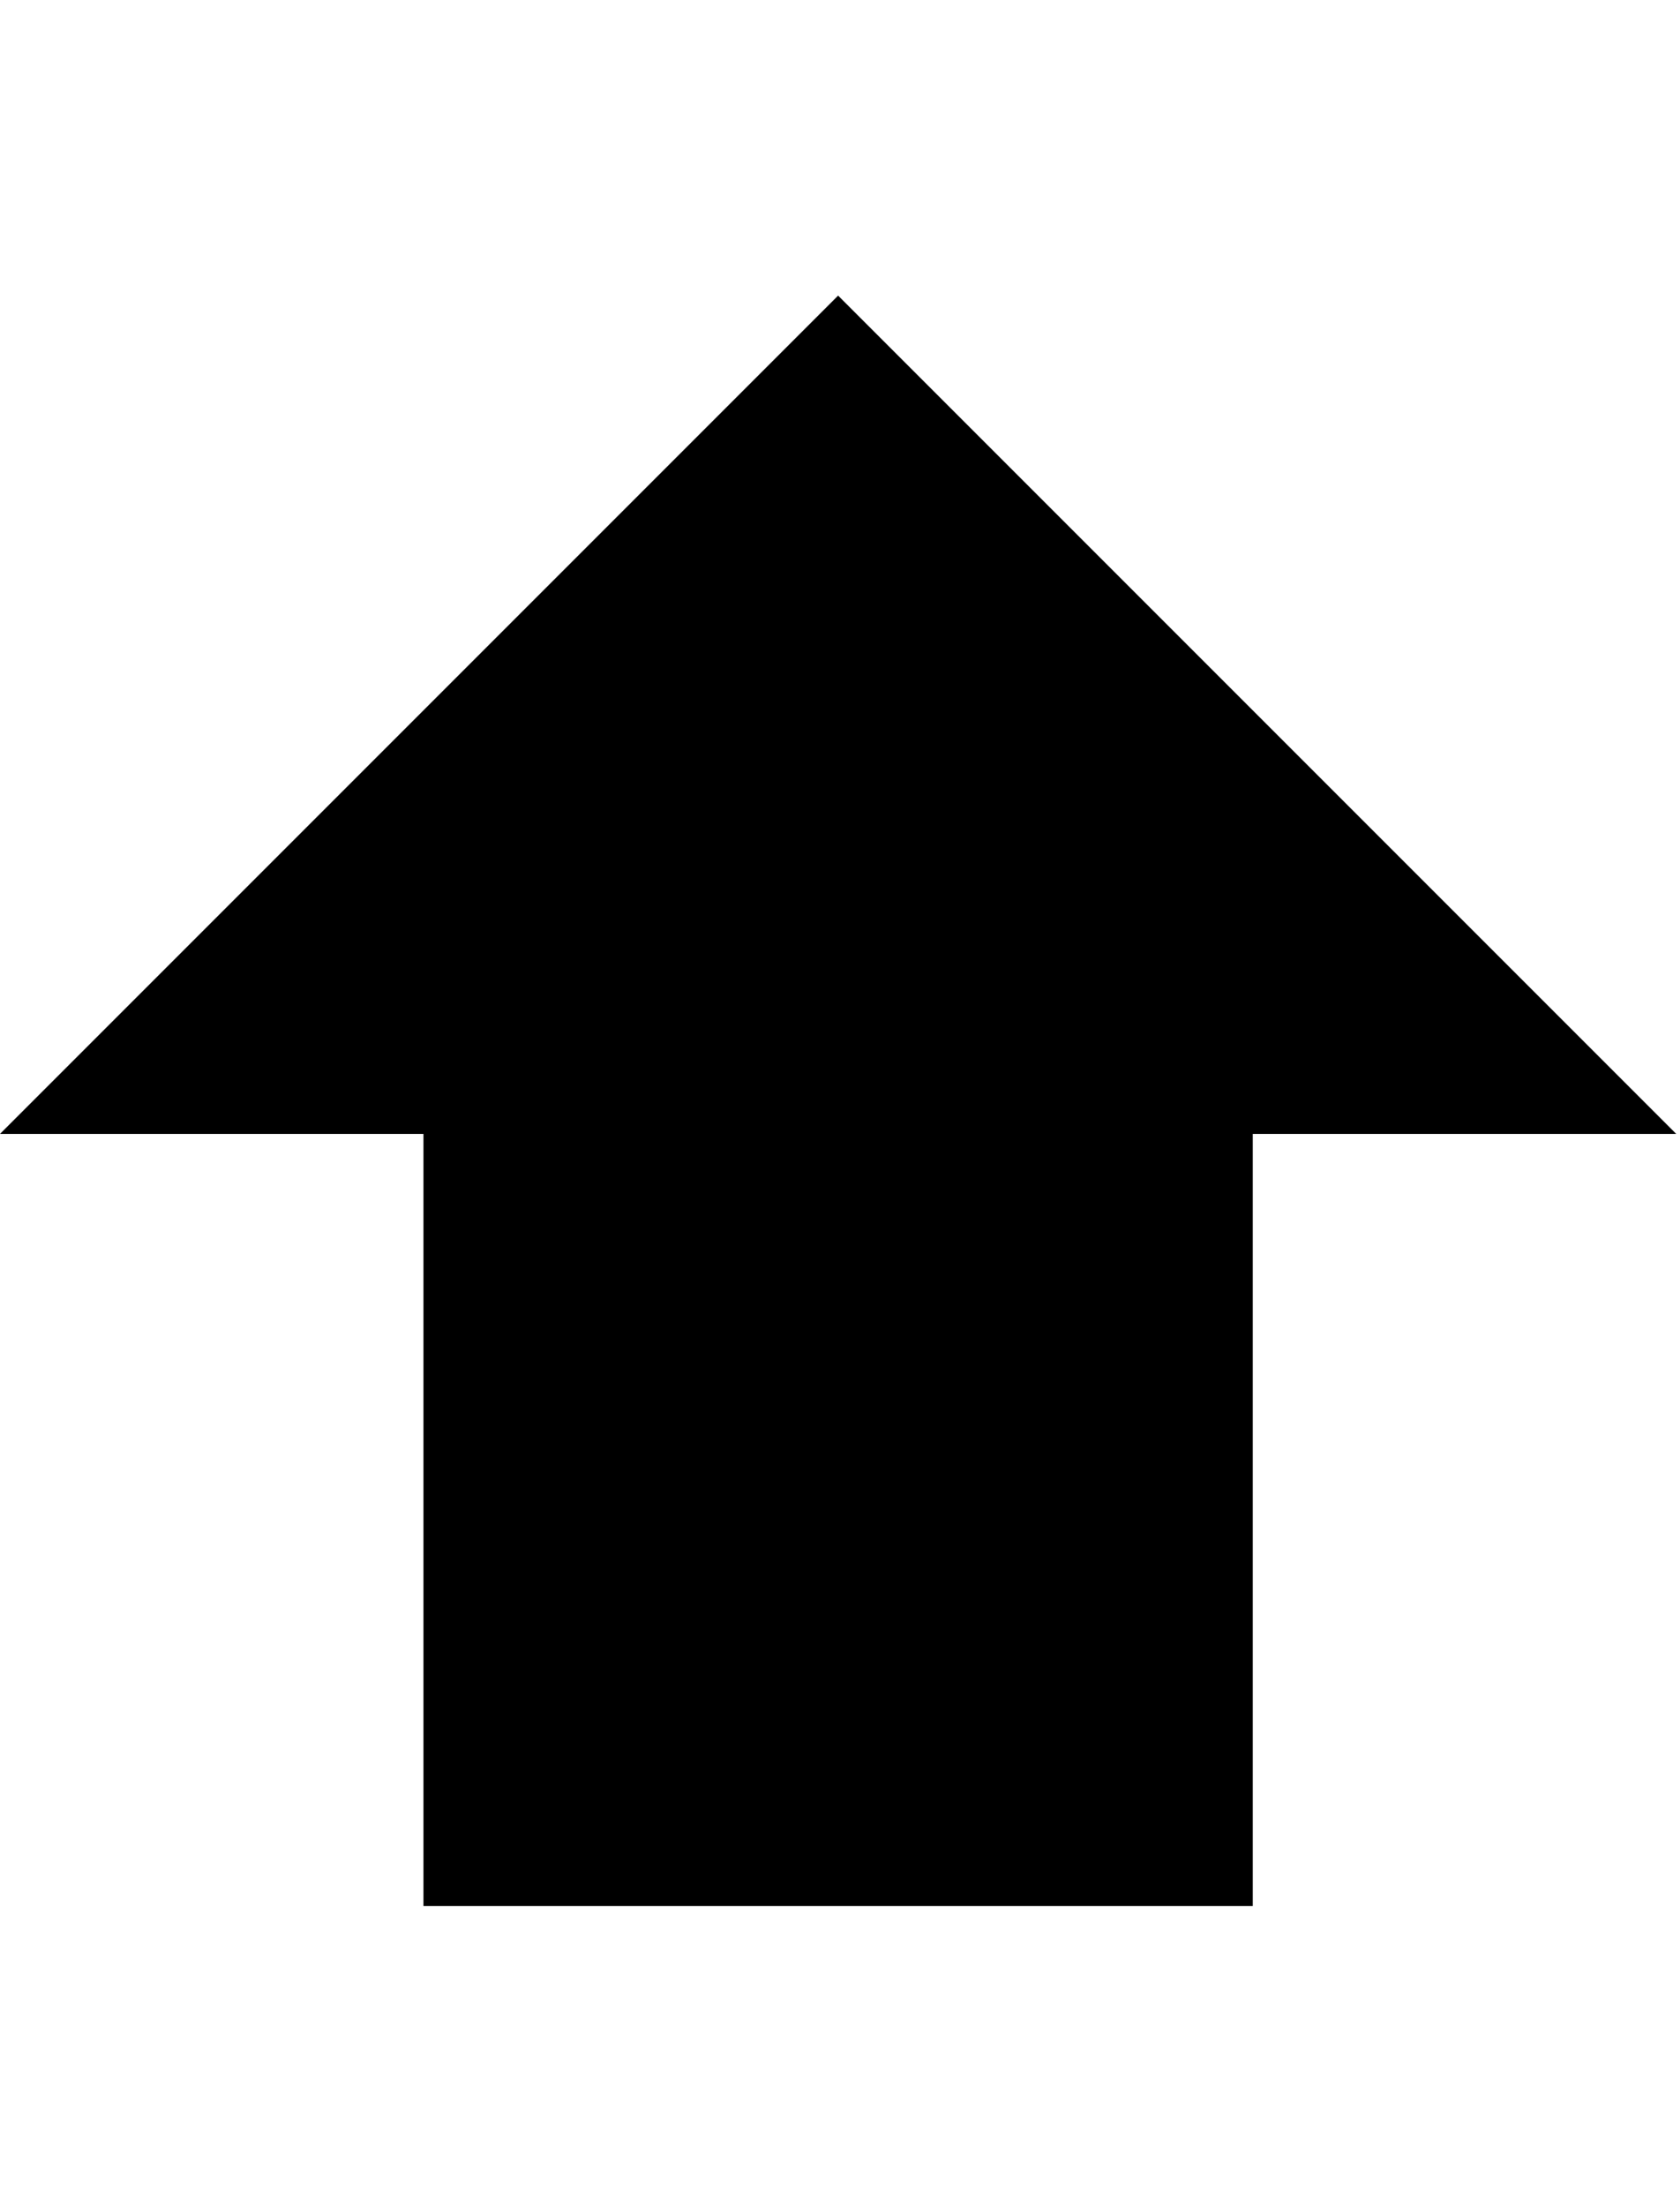 <?xml version="1.0" encoding="utf-8"?>
<!-- Generated by IcoMoon.io -->
<!DOCTYPE svg PUBLIC "-//W3C//DTD SVG 1.1//EN" "http://www.w3.org/Graphics/SVG/1.1/DTD/svg11.dtd">
<svg version="1.1" xmlns="http://www.w3.org/2000/svg" xmlns:xlink="http://www.w3.org/1999/xlink" width="195" height="256" viewBox="0 0 195 256">
<path fill="rgb(0, 0, 0)" d="M194.56 131.584h-49.152v89.6h-96.256v-89.6h-49.152l97.28-97.28z"></path>
</svg>
